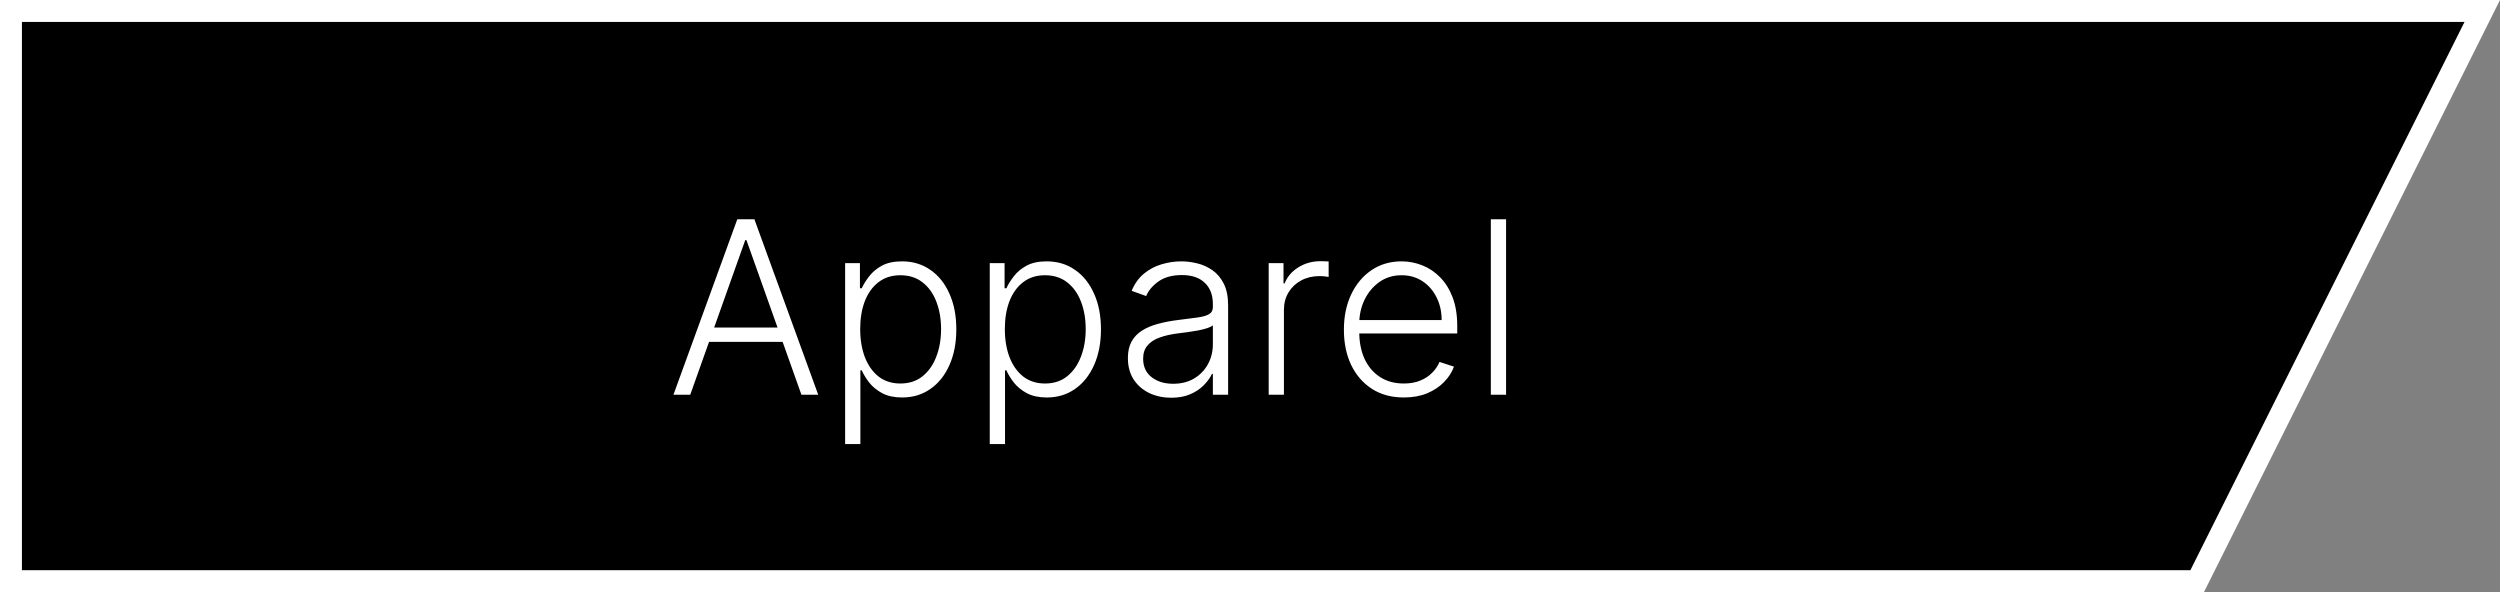 <svg width="114" height="27" viewBox="0 0 114 27" fill="none" xmlns="http://www.w3.org/2000/svg">
<rect x="0" y="0" width="114" height="27" fill="#808080" stroke="none"/>
<path d="M113.191 0.5L100.191 26.5H0.5V0.5H113.191Z" fill="black" stroke="white"/>
<path d="M31.475 18H30.709L33.62 10H34.401L37.311 18H36.545L34.038 10.949H33.983L31.475 18ZM32.026 14.934H35.995V15.59H32.026V14.934ZM38.538 20.25V12H39.213V13.145H39.295C39.379 12.965 39.493 12.781 39.639 12.594C39.785 12.404 39.978 12.243 40.217 12.113C40.459 11.983 40.764 11.918 41.131 11.918C41.626 11.918 42.058 12.048 42.428 12.309C42.801 12.566 43.09 12.928 43.295 13.395C43.504 13.858 43.608 14.398 43.608 15.016C43.608 15.635 43.504 16.178 43.295 16.645C43.09 17.111 42.801 17.474 42.428 17.734C42.058 17.995 41.629 18.125 41.139 18.125C40.777 18.125 40.474 18.06 40.229 17.93C39.987 17.799 39.79 17.639 39.639 17.449C39.491 17.256 39.376 17.069 39.295 16.887H39.233V20.25H38.538ZM39.225 15.004C39.225 15.488 39.297 15.918 39.44 16.293C39.586 16.665 39.794 16.958 40.065 17.172C40.338 17.383 40.669 17.488 41.057 17.488C41.456 17.488 41.791 17.379 42.065 17.16C42.341 16.939 42.551 16.641 42.694 16.266C42.84 15.891 42.913 15.47 42.913 15.004C42.913 14.543 42.841 14.128 42.698 13.758C42.557 13.388 42.349 13.095 42.073 12.879C41.797 12.66 41.458 12.551 41.057 12.551C40.666 12.551 40.334 12.656 40.061 12.867C39.788 13.075 39.579 13.365 39.436 13.734C39.295 14.102 39.225 14.525 39.225 15.004ZM45.133 20.25V12H45.809V13.145H45.891C45.974 12.965 46.089 12.781 46.235 12.594C46.381 12.404 46.573 12.243 46.813 12.113C47.055 11.983 47.36 11.918 47.727 11.918C48.222 11.918 48.654 12.048 49.024 12.309C49.396 12.566 49.685 12.928 49.891 13.395C50.099 13.858 50.204 14.398 50.204 15.016C50.204 15.635 50.099 16.178 49.891 16.645C49.685 17.111 49.396 17.474 49.024 17.734C48.654 17.995 48.224 18.125 47.735 18.125C47.373 18.125 47.069 18.06 46.825 17.93C46.583 17.799 46.386 17.639 46.235 17.449C46.086 17.256 45.972 17.069 45.891 16.887H45.829V20.25H45.133ZM45.821 15.004C45.821 15.488 45.892 15.918 46.036 16.293C46.181 16.665 46.39 16.958 46.661 17.172C46.934 17.383 47.265 17.488 47.653 17.488C48.051 17.488 48.387 17.379 48.661 17.16C48.937 16.939 49.146 16.641 49.29 16.266C49.435 15.891 49.508 15.47 49.508 15.004C49.508 14.543 49.437 14.128 49.294 13.758C49.153 13.388 48.944 13.095 48.669 12.879C48.392 12.66 48.054 12.551 47.653 12.551C47.262 12.551 46.93 12.656 46.657 12.867C46.383 13.075 46.175 13.365 46.032 13.734C45.891 14.102 45.821 14.525 45.821 15.004ZM53.405 18.137C53.043 18.137 52.712 18.066 52.413 17.926C52.113 17.783 51.875 17.577 51.698 17.309C51.521 17.038 51.432 16.71 51.432 16.324C51.432 16.027 51.488 15.777 51.6 15.574C51.712 15.371 51.871 15.204 52.077 15.074C52.282 14.944 52.526 14.841 52.807 14.766C53.088 14.69 53.398 14.632 53.737 14.59C54.073 14.548 54.357 14.512 54.588 14.48C54.823 14.449 55.001 14.4 55.123 14.332C55.246 14.264 55.307 14.155 55.307 14.004V13.863C55.307 13.454 55.185 13.133 54.94 12.898C54.698 12.662 54.349 12.543 53.893 12.543C53.461 12.543 53.108 12.638 52.834 12.828C52.564 13.018 52.373 13.242 52.264 13.5L51.604 13.262C51.739 12.934 51.927 12.672 52.166 12.477C52.406 12.279 52.674 12.137 52.971 12.051C53.268 11.962 53.569 11.918 53.873 11.918C54.103 11.918 54.341 11.948 54.588 12.008C54.838 12.068 55.07 12.172 55.284 12.32C55.497 12.466 55.67 12.671 55.803 12.934C55.936 13.194 56.002 13.525 56.002 13.926V18H55.307V17.051H55.264C55.181 17.228 55.057 17.4 54.893 17.566C54.729 17.733 54.523 17.87 54.276 17.977C54.029 18.083 53.738 18.137 53.405 18.137ZM53.498 17.5C53.868 17.5 54.189 17.418 54.459 17.254C54.73 17.09 54.939 16.872 55.084 16.602C55.233 16.328 55.307 16.027 55.307 15.699V14.832C55.255 14.882 55.168 14.926 55.045 14.965C54.926 15.004 54.786 15.039 54.627 15.07C54.471 15.099 54.315 15.124 54.159 15.145C54.002 15.165 53.862 15.184 53.737 15.199C53.398 15.241 53.109 15.306 52.87 15.395C52.63 15.483 52.447 15.605 52.319 15.762C52.191 15.915 52.127 16.113 52.127 16.355C52.127 16.72 52.258 17.003 52.518 17.203C52.779 17.401 53.105 17.5 53.498 17.5ZM57.852 18V12H58.528V12.922H58.579C58.698 12.62 58.907 12.376 59.204 12.191C59.503 12.004 59.842 11.91 60.219 11.91C60.276 11.91 60.34 11.912 60.411 11.914C60.481 11.917 60.54 11.919 60.586 11.922V12.629C60.555 12.624 60.501 12.616 60.422 12.605C60.344 12.595 60.26 12.59 60.169 12.59C59.856 12.59 59.577 12.656 59.333 12.789C59.09 12.919 58.899 13.1 58.758 13.332C58.618 13.564 58.547 13.828 58.547 14.125V18H57.852ZM64.016 18.125C63.456 18.125 62.972 17.995 62.563 17.734C62.154 17.471 61.838 17.108 61.614 16.645C61.392 16.178 61.282 15.642 61.282 15.035C61.282 14.431 61.392 13.895 61.614 13.426C61.838 12.954 62.146 12.586 62.54 12.32C62.935 12.052 63.392 11.918 63.911 11.918C64.236 11.918 64.55 11.978 64.852 12.098C65.154 12.215 65.425 12.396 65.665 12.641C65.907 12.883 66.098 13.189 66.239 13.559C66.379 13.926 66.45 14.361 66.45 14.863V15.207H61.762V14.594H65.739C65.739 14.208 65.661 13.862 65.504 13.555C65.351 13.245 65.136 13 64.86 12.82C64.586 12.641 64.27 12.551 63.911 12.551C63.53 12.551 63.196 12.652 62.907 12.855C62.618 13.059 62.391 13.327 62.227 13.66C62.066 13.993 61.984 14.358 61.981 14.754V15.121C61.981 15.598 62.063 16.014 62.227 16.371C62.394 16.725 62.629 17 62.934 17.195C63.239 17.391 63.599 17.488 64.016 17.488C64.3 17.488 64.549 17.444 64.762 17.355C64.978 17.267 65.159 17.148 65.305 17C65.454 16.849 65.566 16.684 65.641 16.504L66.301 16.719C66.21 16.971 66.06 17.204 65.852 17.418C65.646 17.631 65.388 17.803 65.079 17.934C64.771 18.061 64.417 18.125 64.016 18.125ZM68.677 10V18H67.982V10H68.677Z" fill="white"/>
</svg>
